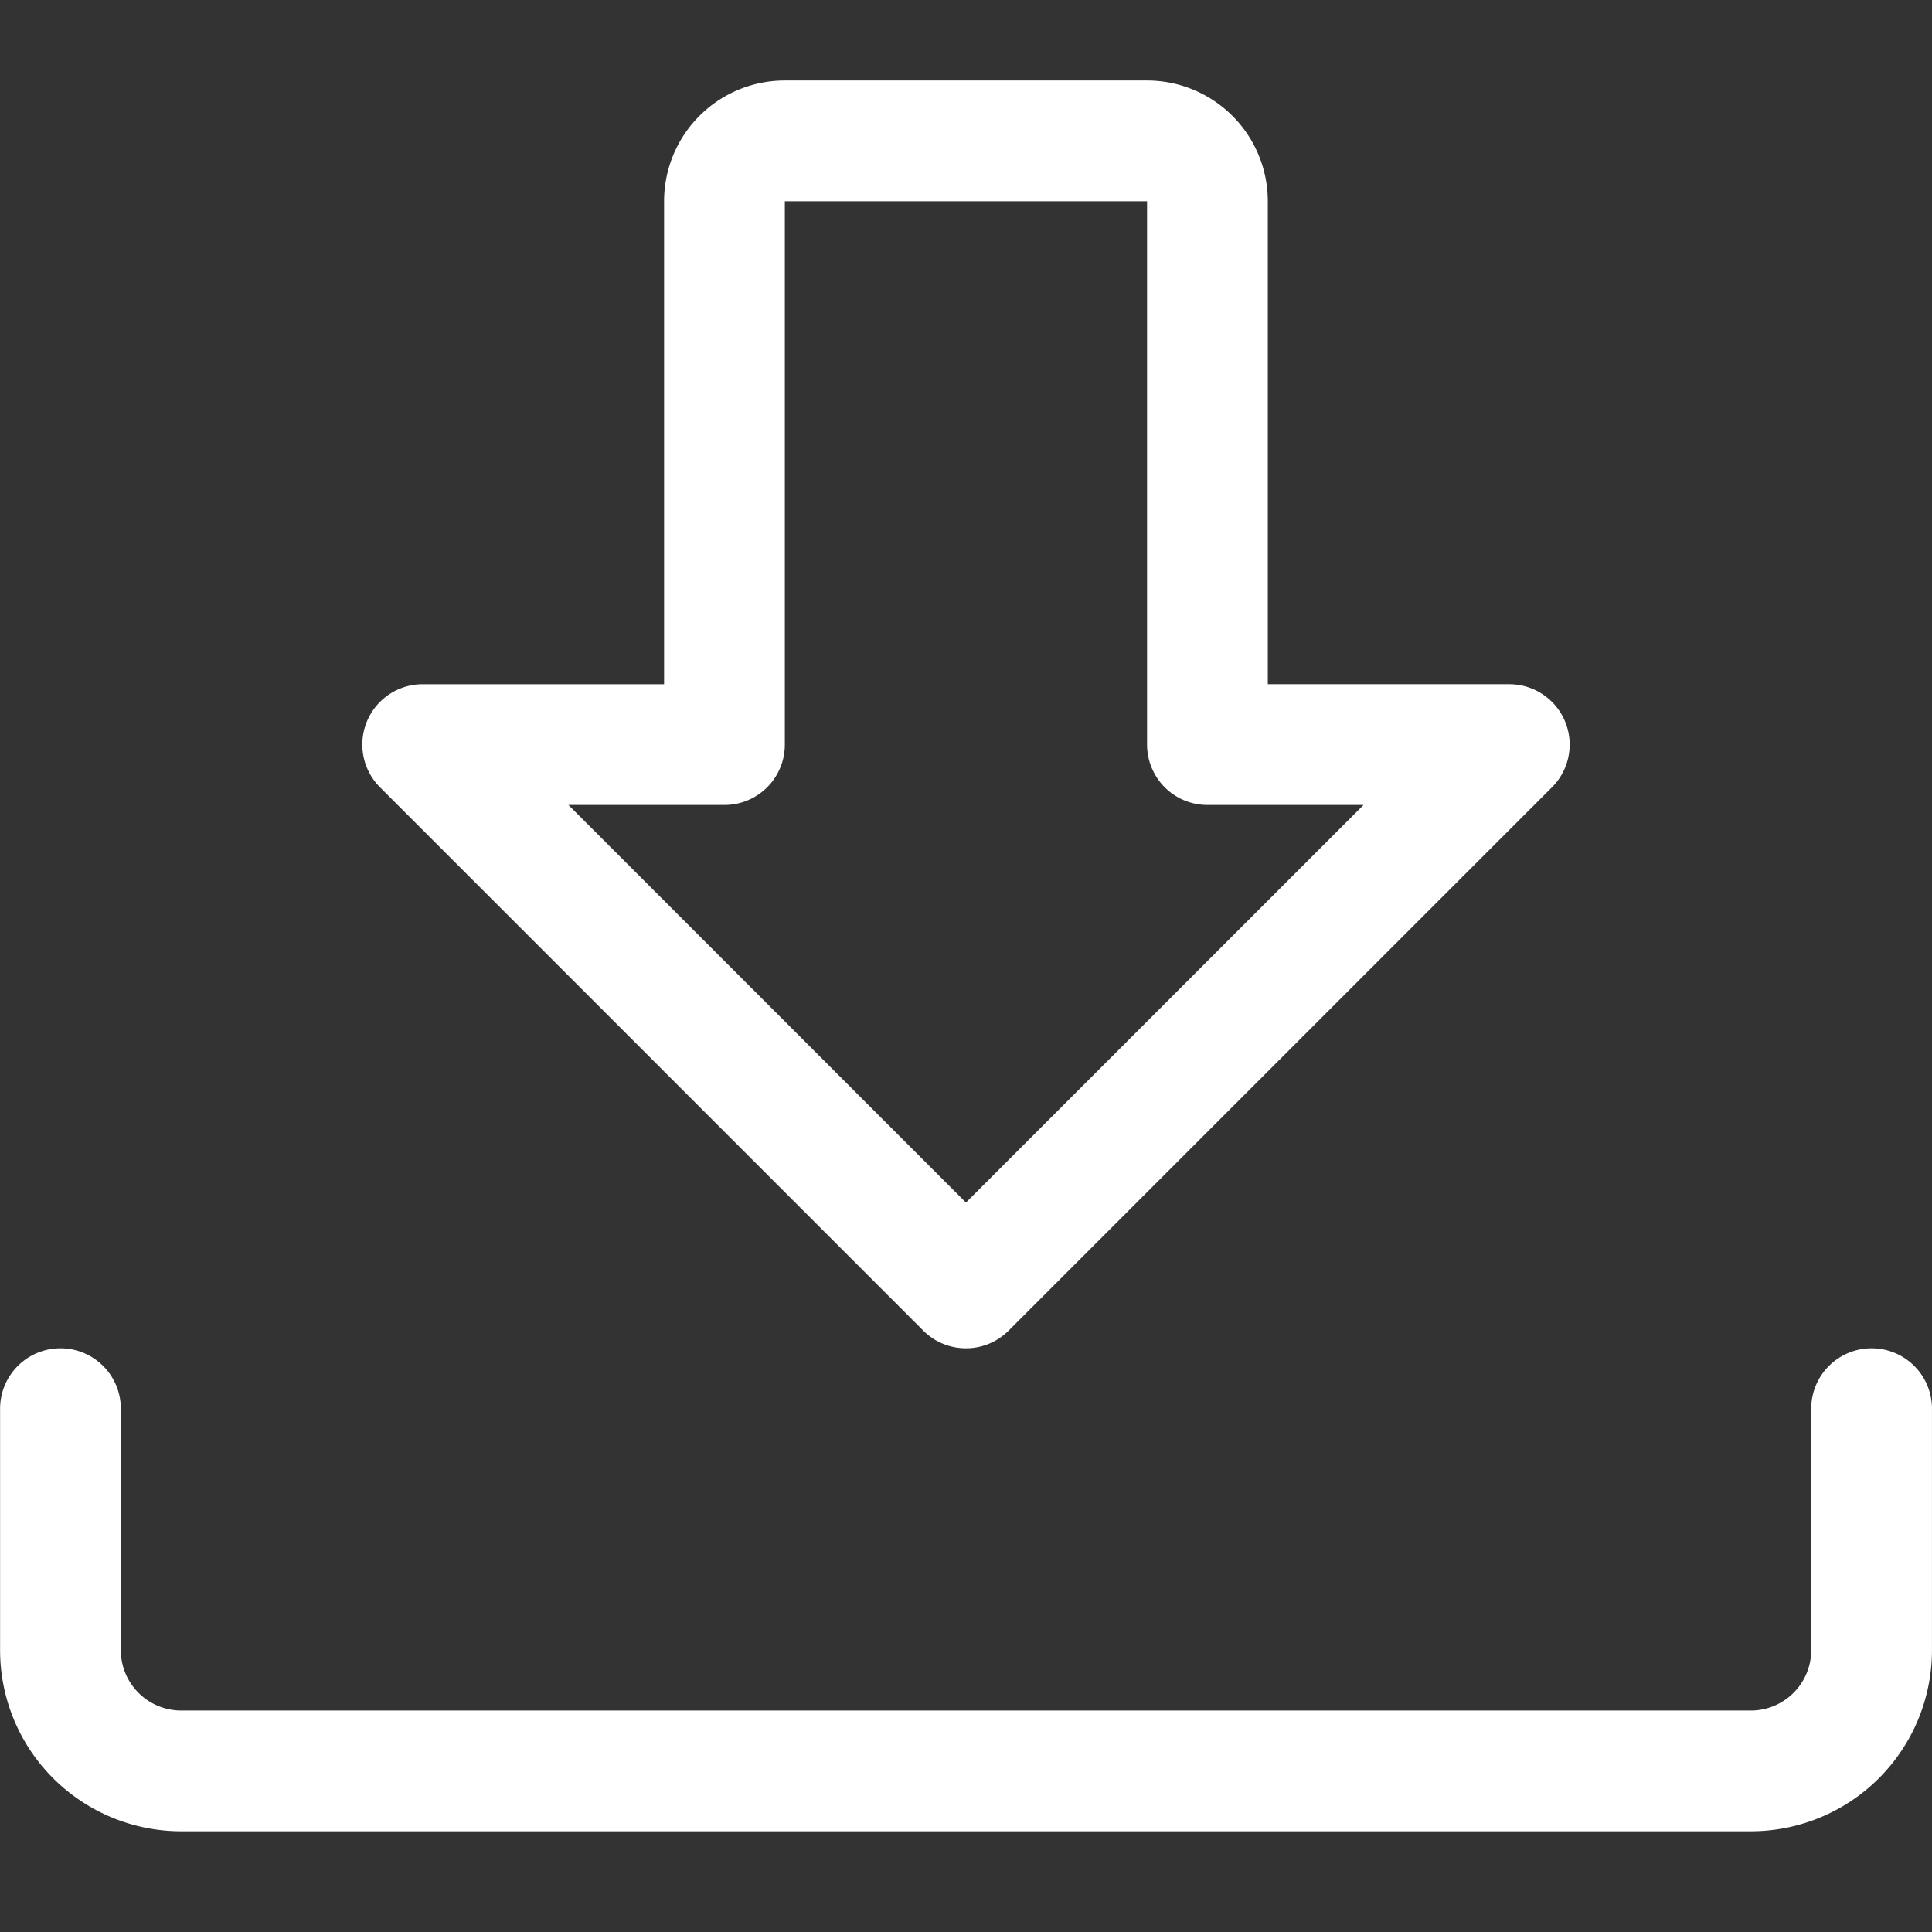 <svg xmlns="http://www.w3.org/2000/svg" version="1.1" xmlns:xlink="http://www.w3.org/1999/xlink" xmlns:svgjs="http://svgjs.com/svgjs" viewBox="0 0 140 140" width="140" height="140"><rect x="0" y="0" width="140" height="140" fill="#333333" stroke="none"/><g transform="matrix(5.833,0,0,5.833,0,0)"><path d="M5.251,9.25,12,16l6.75-6.75H15V2.5a.75.75,0,0,0-.75-.75h-4.5A.75.75,0,0,0,9,2.5V9.25Z" fill="none" stroke="#ffffff" stroke-linecap="round" stroke-linejoin="round" stroke-width="1.5"></path><path d="M23.251,17.5v3a1.5,1.5,0,0,1-1.5,1.5H2.251a1.5,1.5,0,0,1-1.5-1.5v-3" fill="none" stroke="#ffffff" stroke-linecap="round" stroke-linejoin="round" stroke-width="1.5"></path></g></svg>